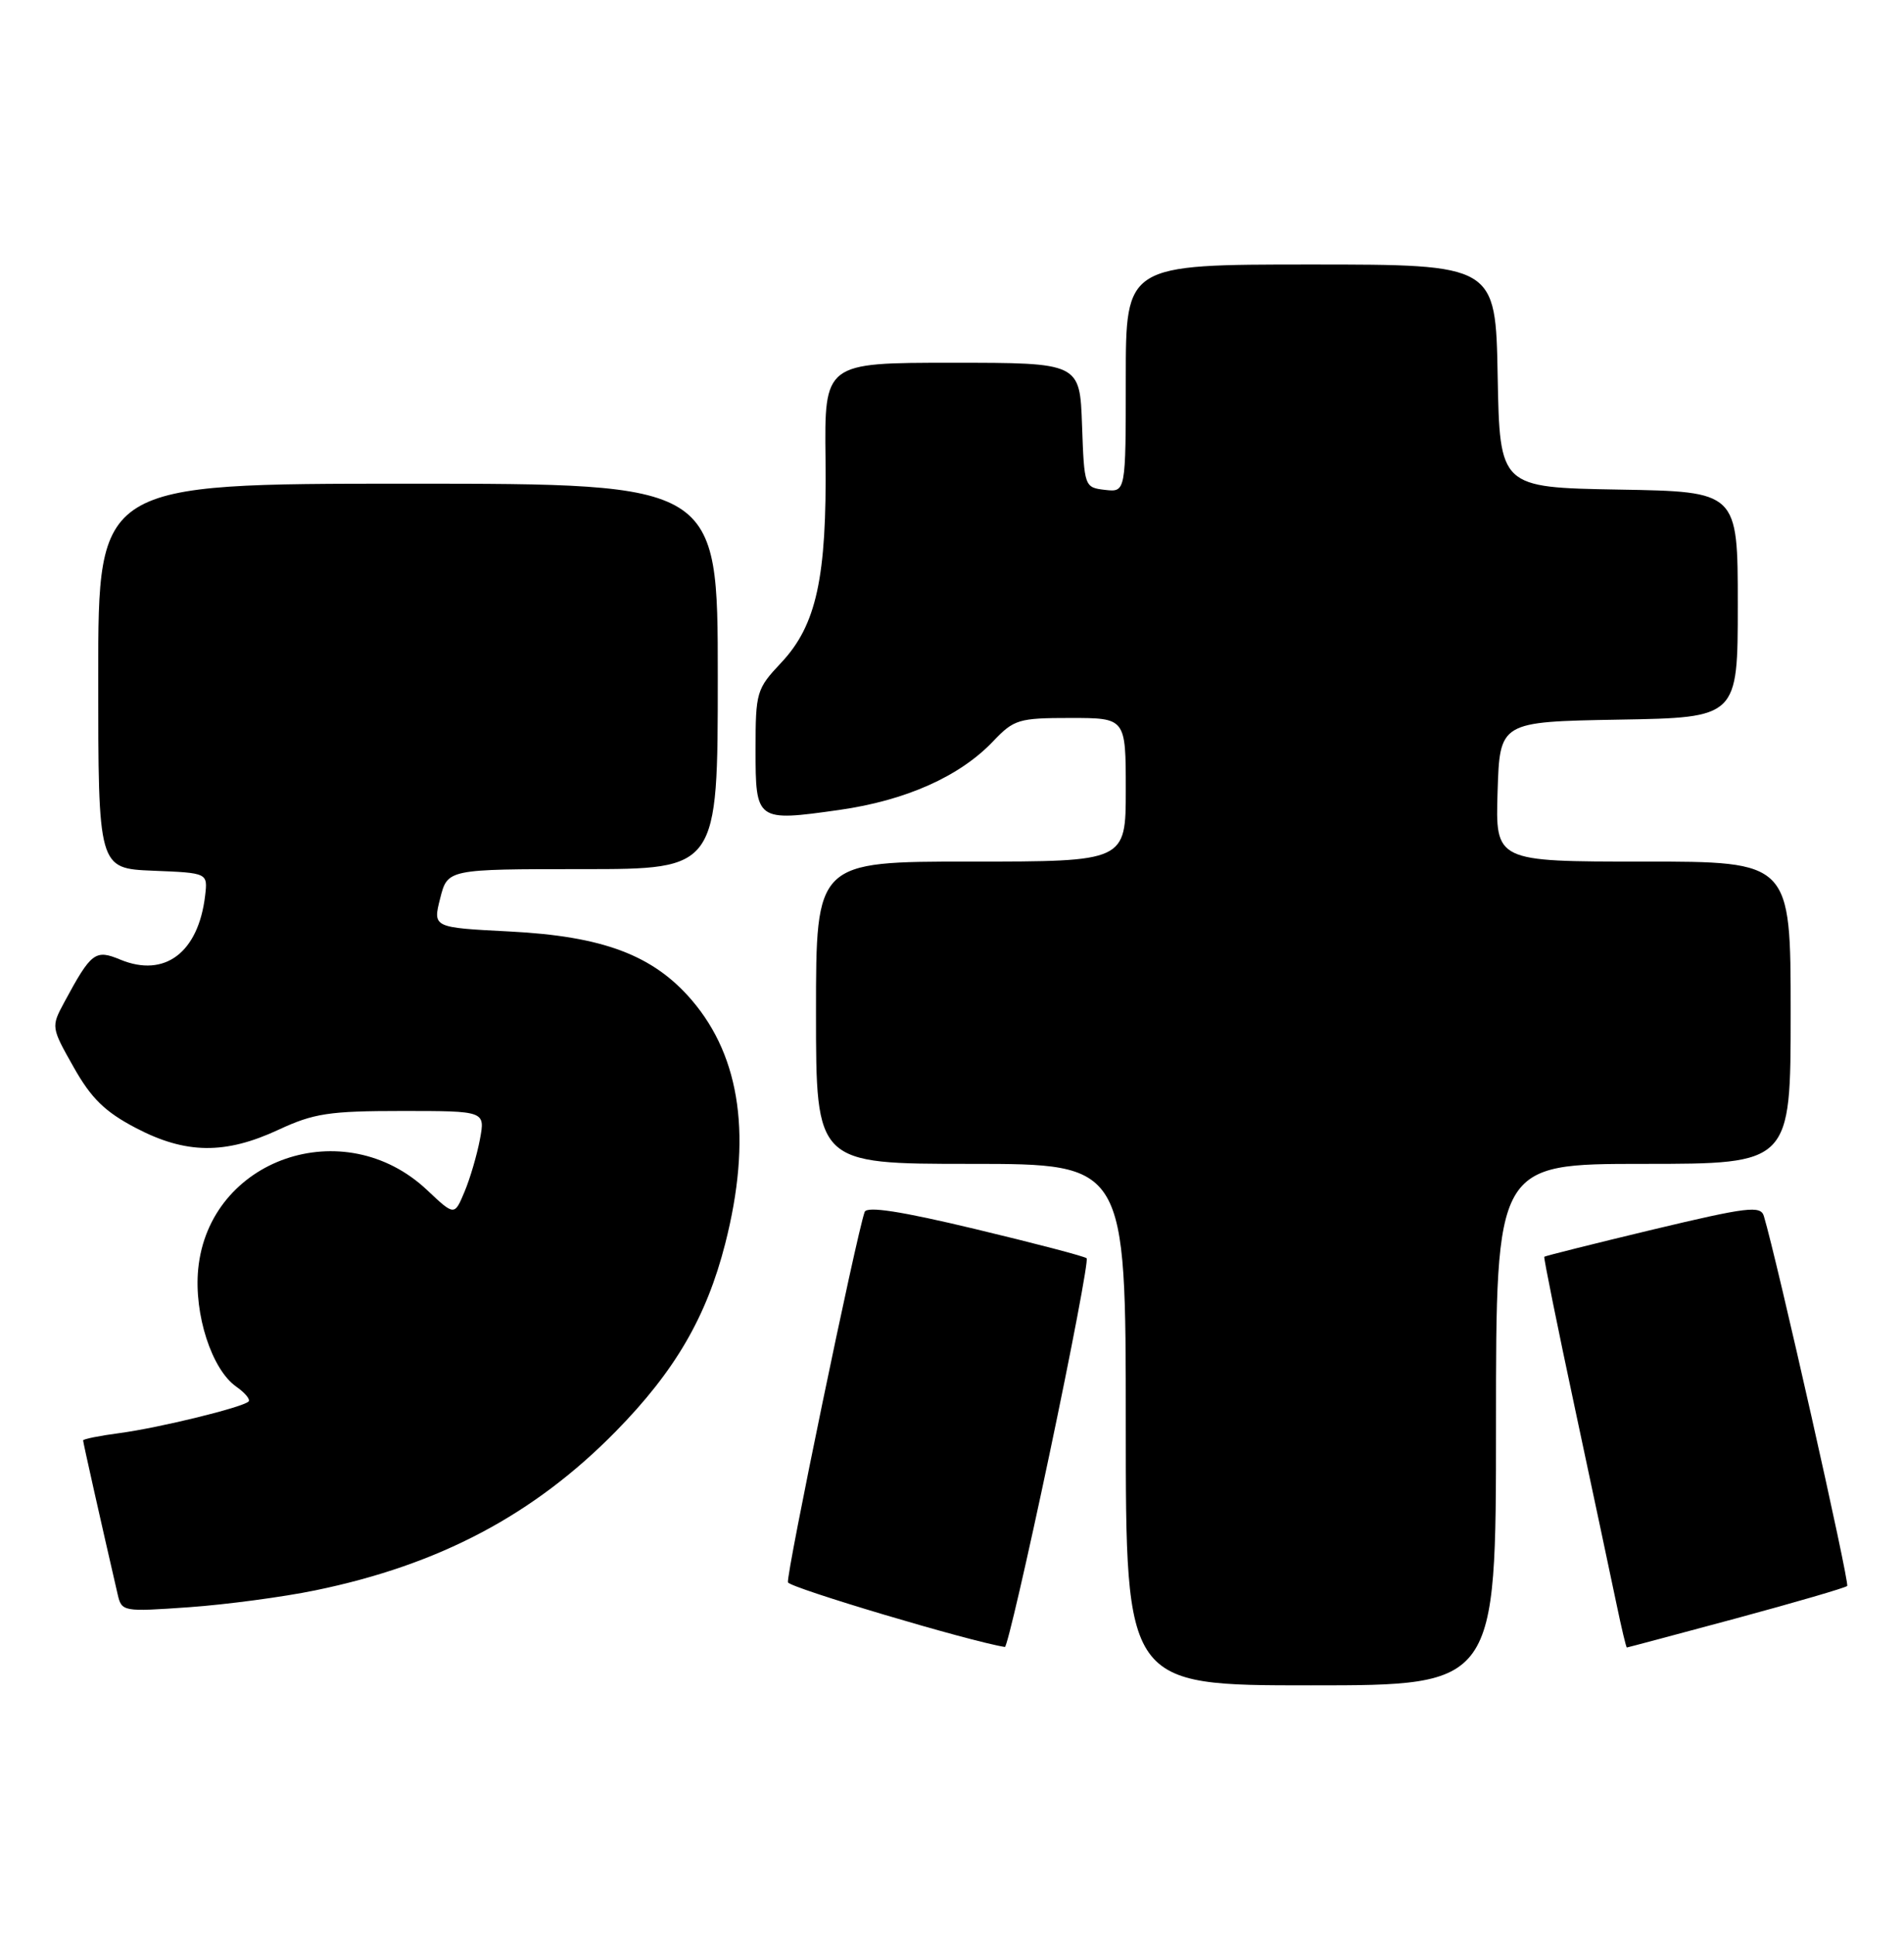 <?xml version="1.0" encoding="UTF-8" standalone="no"?>
<!DOCTYPE svg PUBLIC "-//W3C//DTD SVG 1.1//EN" "http://www.w3.org/Graphics/SVG/1.1/DTD/svg11.dtd" >
<svg xmlns="http://www.w3.org/2000/svg" xmlns:xlink="http://www.w3.org/1999/xlink" version="1.1" viewBox="0 0 252 256">
 <g >
 <path fill="currentColor"
d=" M 198.00 188.50 C 198.00 154.00 198.00 154.00 217.50 154.00 C 237.00 154.00 237.00 154.00 237.00 134.00 C 237.00 114.00 237.00 114.00 217.46 114.00 C 197.92 114.00 197.92 114.00 198.21 104.75 C 198.50 95.50 198.50 95.50 214.25 95.22 C 230.00 94.95 230.00 94.95 230.00 80.00 C 230.00 65.05 230.00 65.05 214.25 64.78 C 198.50 64.50 198.50 64.50 198.22 49.75 C 197.95 35.00 197.95 35.00 173.47 35.00 C 149.00 35.00 149.00 35.00 149.00 50.07 C 149.00 65.13 149.00 65.13 146.25 64.82 C 143.53 64.50 143.50 64.42 143.21 56.25 C 142.92 48.00 142.92 48.00 126.02 48.00 C 109.11 48.00 109.11 48.00 109.26 60.75 C 109.44 76.40 108.06 82.73 103.39 87.69 C 100.13 91.15 100.00 91.58 100.00 99.17 C 100.00 108.66 100.09 108.72 111.07 107.17 C 119.88 105.92 127.02 102.74 131.44 98.09 C 134.20 95.19 134.81 95.00 141.69 95.00 C 149.00 95.00 149.00 95.00 149.00 104.50 C 149.00 114.00 149.00 114.00 128.50 114.00 C 108.00 114.00 108.00 114.00 108.00 134.00 C 108.00 154.00 108.00 154.00 128.50 154.00 C 149.00 154.00 149.00 154.00 149.00 188.50 C 149.00 223.00 149.00 223.00 173.50 223.00 C 198.00 223.00 198.00 223.00 198.00 188.50 Z  M 138.89 192.47 C 141.85 178.43 144.07 166.74 143.82 166.49 C 143.58 166.24 136.96 164.51 129.11 162.63 C 119.22 160.26 114.73 159.57 114.44 160.36 C 113.35 163.37 104.00 208.50 104.29 209.37 C 104.53 210.09 128.35 217.19 133.00 217.92 C 133.28 217.96 135.93 206.51 138.89 192.47 Z  M 229.77 214.14 C 237.62 212.02 244.24 210.09 244.48 209.85 C 244.84 209.49 235.16 166.56 233.45 160.90 C 233.02 159.49 231.29 159.70 218.77 162.69 C 210.97 164.56 204.50 166.18 204.39 166.29 C 204.29 166.41 206.13 175.50 208.48 186.50 C 210.83 197.50 213.29 209.09 213.95 212.25 C 214.61 215.41 215.22 218.00 215.32 217.99 C 215.42 217.99 221.92 216.25 229.77 214.14 Z  M 41.73 210.43 C 58.16 207.05 70.65 200.44 81.50 189.40 C 89.33 181.42 93.50 174.28 95.98 164.57 C 99.54 150.64 98.08 139.96 91.57 132.35 C 86.46 126.38 79.82 123.88 67.43 123.25 C 57.28 122.73 57.28 122.73 58.26 118.86 C 59.24 115.00 59.24 115.00 77.12 115.00 C 95.00 115.00 95.00 115.00 95.00 89.50 C 95.00 64.00 95.00 64.00 54.00 64.00 C 13.00 64.00 13.00 64.00 13.00 89.46 C 13.00 114.91 13.00 114.91 20.25 115.21 C 27.50 115.50 27.50 115.50 27.15 118.50 C 26.26 126.04 21.81 129.40 15.94 126.98 C 12.60 125.59 12.08 125.99 8.50 132.63 C 6.76 135.86 6.77 135.94 9.74 141.19 C 12.07 145.33 13.89 147.11 17.98 149.25 C 24.58 152.71 29.80 152.77 36.85 149.49 C 41.53 147.31 43.57 147.00 53.21 147.00 C 64.22 147.00 64.22 147.00 63.52 150.75 C 63.13 152.81 62.22 155.94 61.48 157.69 C 60.15 160.88 60.15 160.88 56.53 157.47 C 45.55 147.11 27.64 153.30 26.23 167.94 C 25.66 173.91 28.03 181.21 31.27 183.48 C 32.43 184.29 33.16 185.17 32.90 185.44 C 32.12 186.22 21.08 188.92 15.84 189.62 C 13.18 189.97 11.00 190.41 11.00 190.59 C 11.00 190.87 13.39 201.51 15.56 210.90 C 16.10 213.26 16.21 213.28 25.04 212.66 C 29.95 212.31 37.46 211.31 41.73 210.43 Z "/>
</g>
</svg>